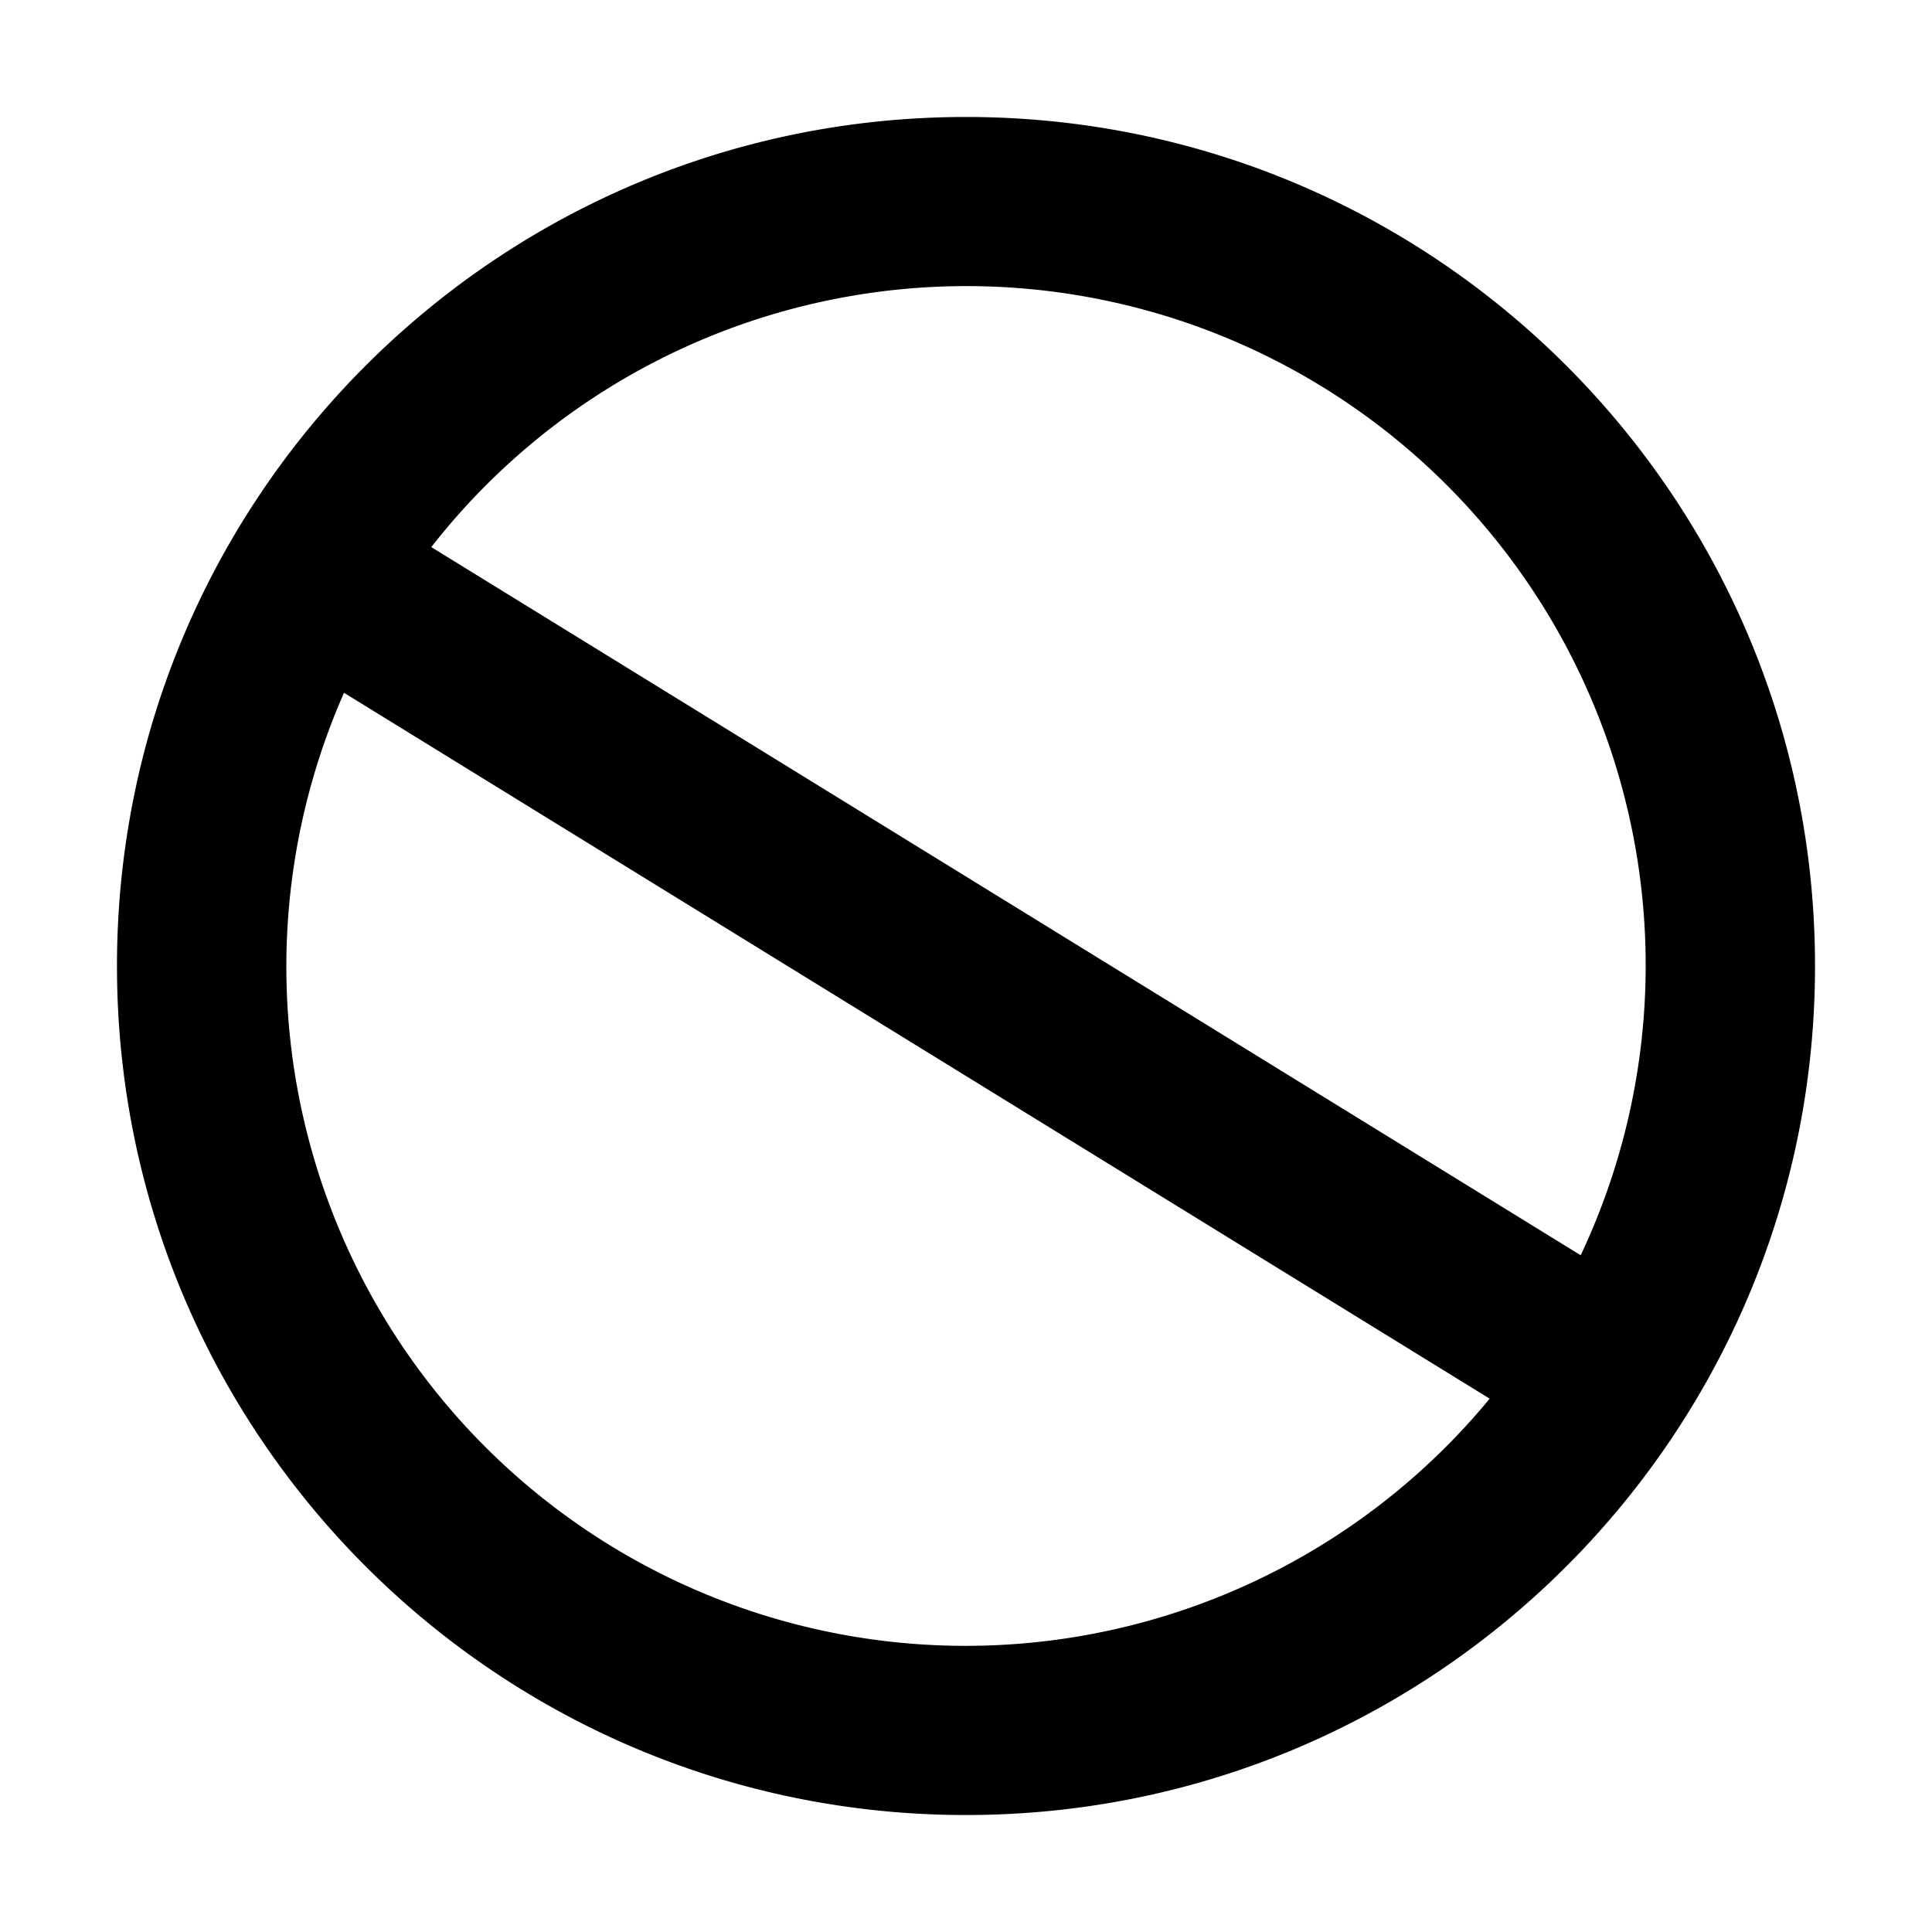 <?xml version="1.0" standalone="no"?><!DOCTYPE svg PUBLIC "-//W3C//DTD SVG 1.1//EN" "http://www.w3.org/Graphics/SVG/1.1/DTD/svg11.dtd"><svg t="1531118948672" class="icon" style="" viewBox="0 0 1024 1024" version="1.1" xmlns="http://www.w3.org/2000/svg" p-id="3525" xmlns:xlink="http://www.w3.org/1999/xlink" width="200" height="200"><defs><style type="text/css"></style></defs><path d="M837.8 665.315A360 360 0 0 0 228.59 289.97l609.21 375.345z m-48.24 76.005L182.33 367.19a360 360 0 0 0 607.23 374.13zM512 62c248.535 0 450 201.465 450 450s-201.465 450-450 450S62 760.535 62 512 263.465 62 512 62z" p-id="3526"></path></svg>